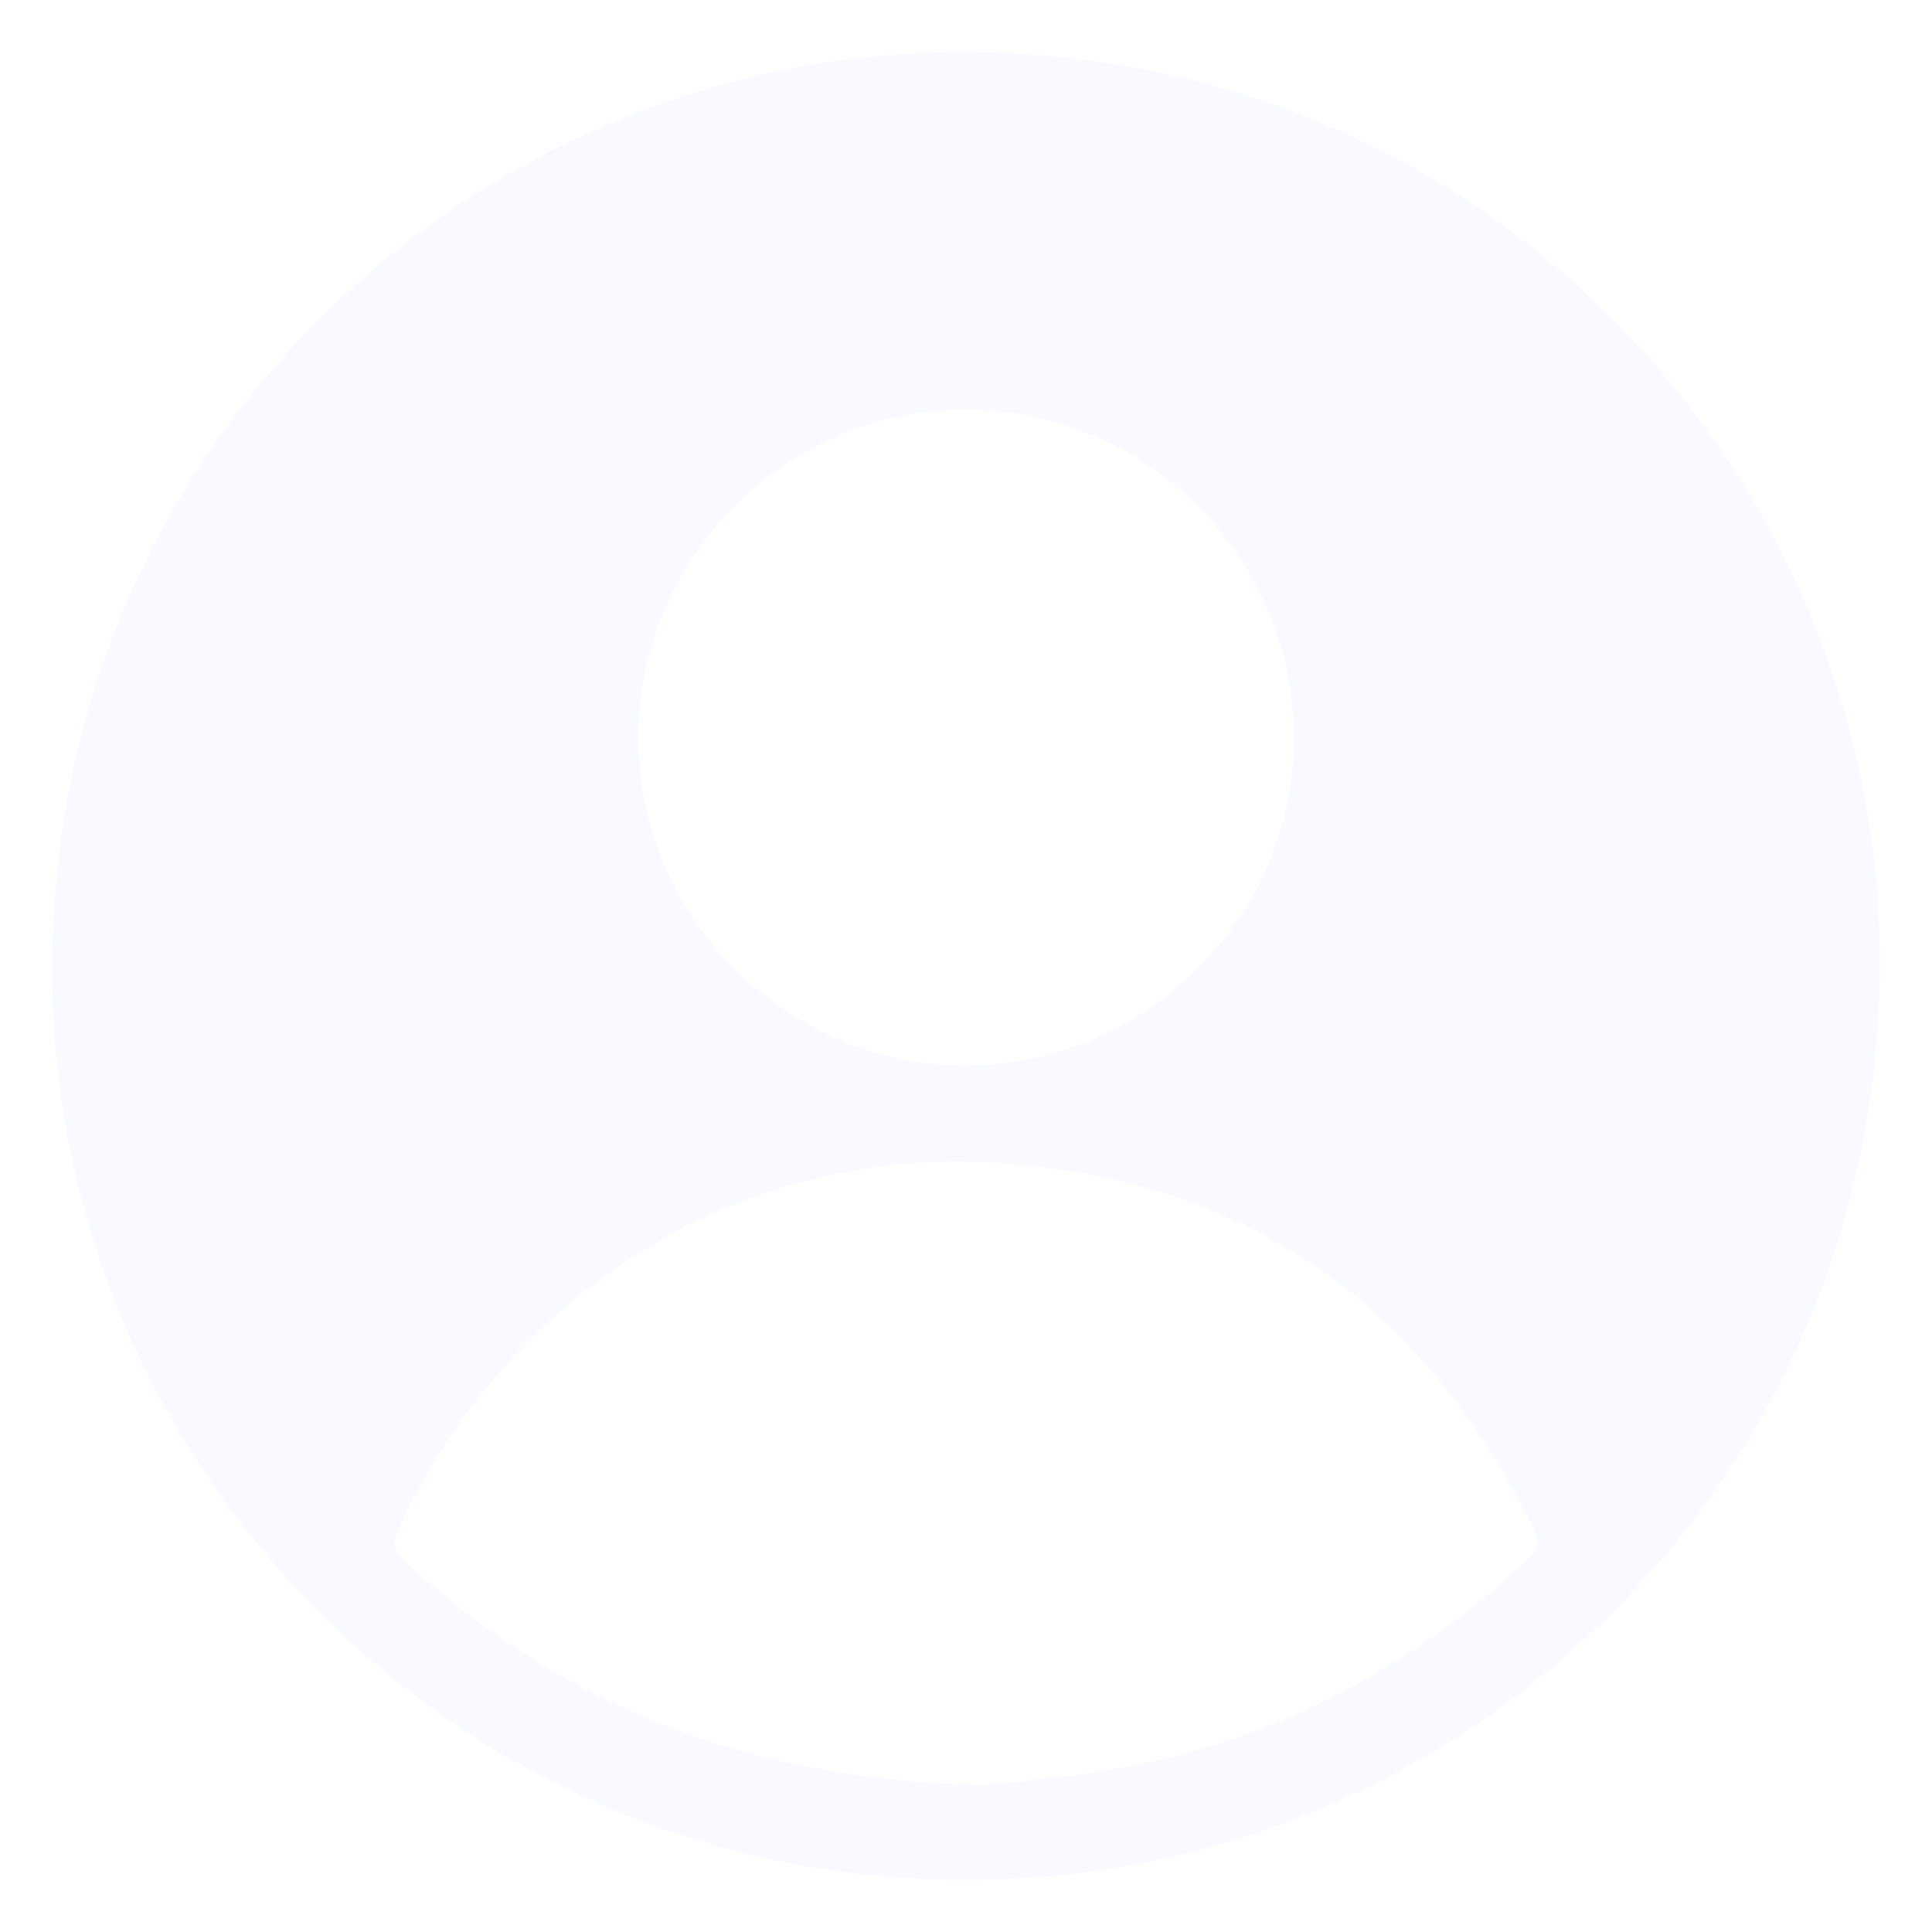 <svg width="37" height="37" viewBox="0 0 37 37" fill="none" xmlns="http://www.w3.org/2000/svg">
<g clip-path="url(#clip0)" filter="url(#filter0_d)">
<path fill-rule="evenodd" clip-rule="evenodd" d="M18.55 37C8.965 37.045 1.261 29.374 1.007 20.062C0.732 9.946 8.657 2.278 17.906 2.008C28.183 1.708 35.767 9.834 35.994 18.978C36.25 29.257 27.999 37.015 18.55 37ZM18.869 35.185C19.323 35.134 20.1 35.067 20.87 34.957C24.091 34.496 26.857 33.093 29.237 30.89C29.453 30.691 29.495 30.535 29.365 30.27C27.231 25.922 23.757 23.507 18.922 23.263C14.062 23.017 9.727 25.786 7.641 30.261C7.521 30.517 7.52 30.681 7.747 30.89C10.799 33.703 14.404 35.108 18.869 35.185ZM18.502 21.406C21.939 21.397 24.783 18.561 24.78 15.145C24.777 11.673 21.961 8.849 18.495 8.844C15.043 8.838 12.22 11.678 12.224 15.151C12.229 18.572 15.083 21.415 18.502 21.406Z" fill="#F8FAFF"/>
</g>
<defs>
<filter id="filter0_d" x="0" y="0" width="37" height="37" filterUnits="userSpaceOnUse" color-interpolation-filters="sRGB">
<feFlood flood-opacity="0" result="BackgroundImageFix"/>
<feColorMatrix in="SourceAlpha" type="matrix" values="0 0 0 0 0 0 0 0 0 0 0 0 0 0 0 0 0 0 127 0"/>
<feOffset dy="-1"/>
<feGaussianBlur stdDeviation="0.5"/>
<feColorMatrix type="matrix" values="0 0 0 0 0 0 0 0 0 0 0 0 0 0 0 0 0 0 0.25 0"/>
<feBlend mode="normal" in2="BackgroundImageFix" result="effect1_dropShadow"/>
<feBlend mode="normal" in="SourceGraphic" in2="effect1_dropShadow" result="shape"/>
</filter>
<clipPath id="clip0">
<rect width="35" height="35" fill="white" transform="translate(1 2)"/>
</clipPath>
</defs>
</svg>
